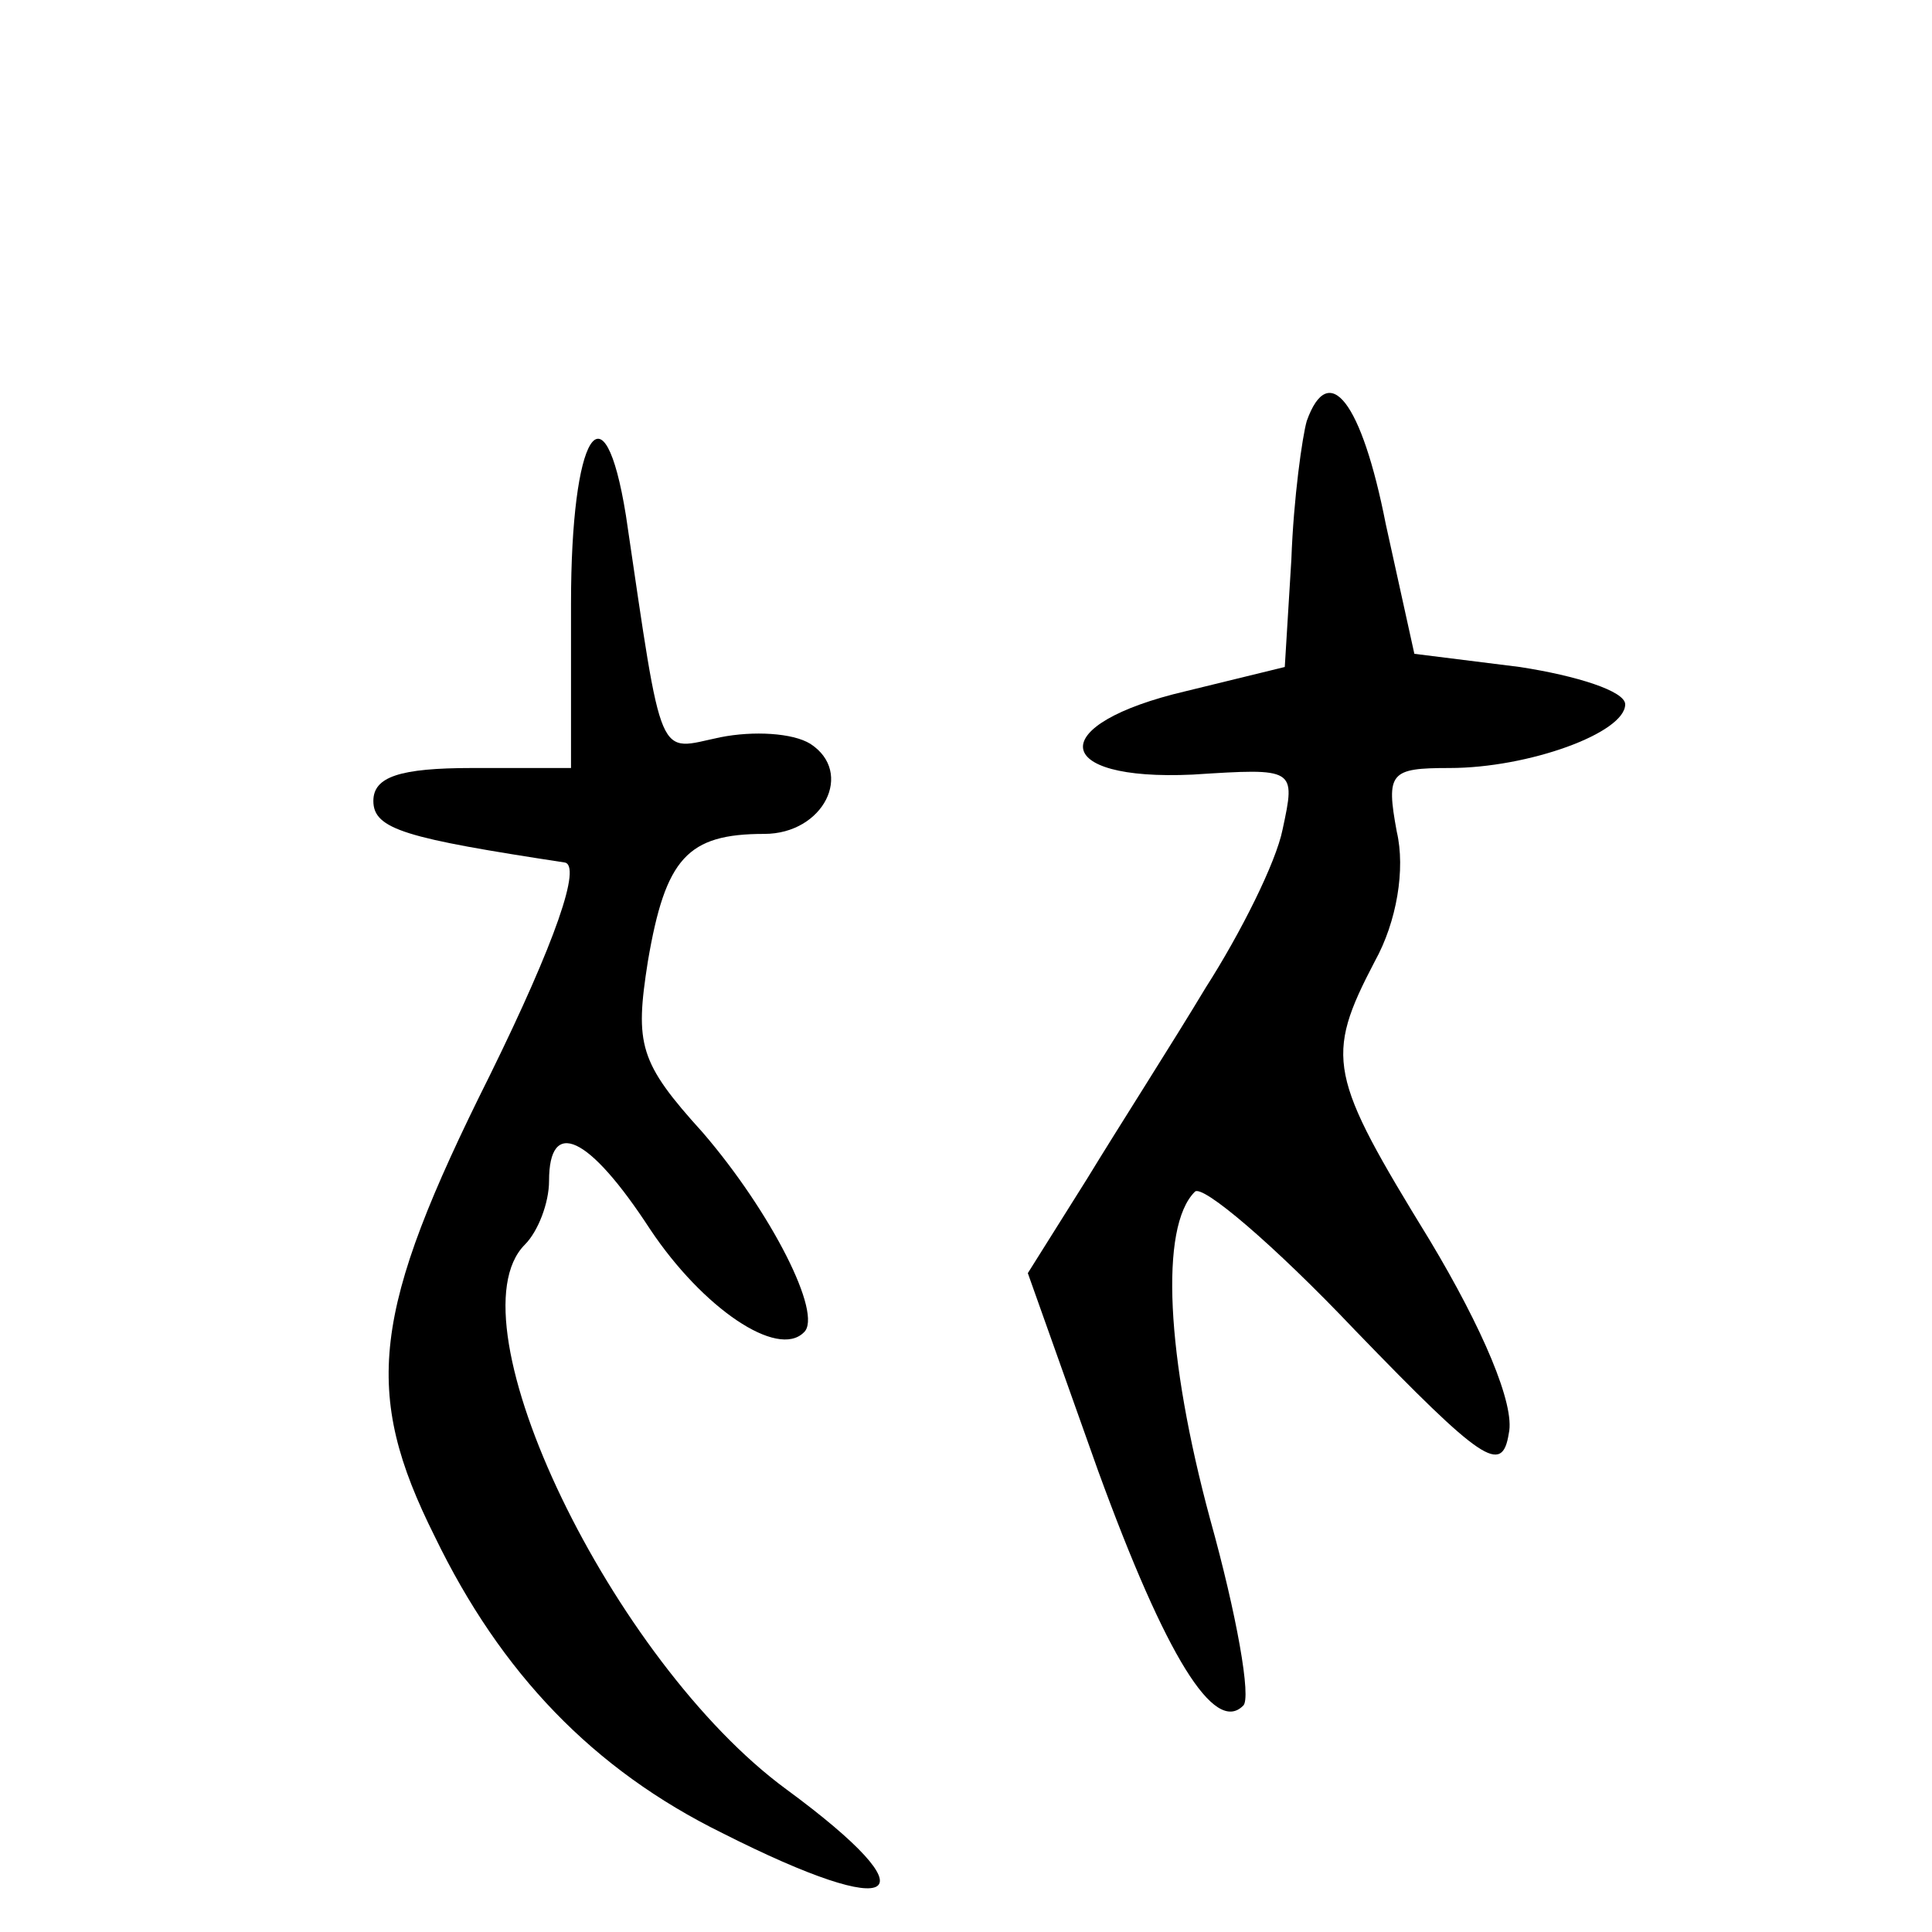 <?xml version="1.0" standalone="no"?>
<!DOCTYPE svg PUBLIC "-//W3C//DTD SVG 20010904//EN"
 "http://www.w3.org/TR/2001/REC-SVG-20010904/DTD/svg10.dtd">
<svg version="1.0" xmlns="http://www.w3.org/2000/svg"
 width="468pt" height="468pt" viewBox="0 0 468 468"
 preserveAspectRatio="xMidYMid meet">
<g transform="translate(0,468) scale(0.532,-0.532)"
fill="#000000" stroke="none">
<path d="M595 688 c-2 -7 -6 -35 -7 -63 l-3 -49 -45 -11 c-64 -15 -62 -41 3
-38 47 3 47 3 41 -25 -3 -15 -19 -47 -35 -72 -15 -25 -40 -64 -54 -87 l-27
-43 32 -90 c31 -85 53 -120 66 -107 4 3 -3 42 -15 85 -20 74 -23 133 -7 149 3
4 36 -24 73 -63 58 -60 67 -66 70 -47 3 13 -12 48 -36 88 -46 75 -48 83 -25
127 10 18 14 42 10 59 -5 27 -3 29 24 29 36 0 80 16 80 29 0 6 -22 13 -48 17
l-48 6 -13 59 c-11 56 -26 75 -36 47z"/>
<path d="M260 605 l0 -75 -45 0 c-33 0 -45 -4 -45 -15 0 -13 15 -17 87 -28 8
-1 -4 -36 -34 -97 -54 -108 -58 -144 -25 -210 30 -62 72 -106 131 -135 81 -41
97 -30 29 20 -79 58 -154 213 -119 248 6 6 11 19 11 29 0 29 18 21 46 -22 24
-36 58 -59 70 -47 9 8 -15 55 -46 91 -29 32 -31 40 -25 78 8 47 18 58 53 58
27 0 41 28 21 41 -8 5 -26 6 -41 3 -29 -6 -26 -14 -43 101 -10 62 -25 37 -25
-40z"/>
</g>
</svg>
